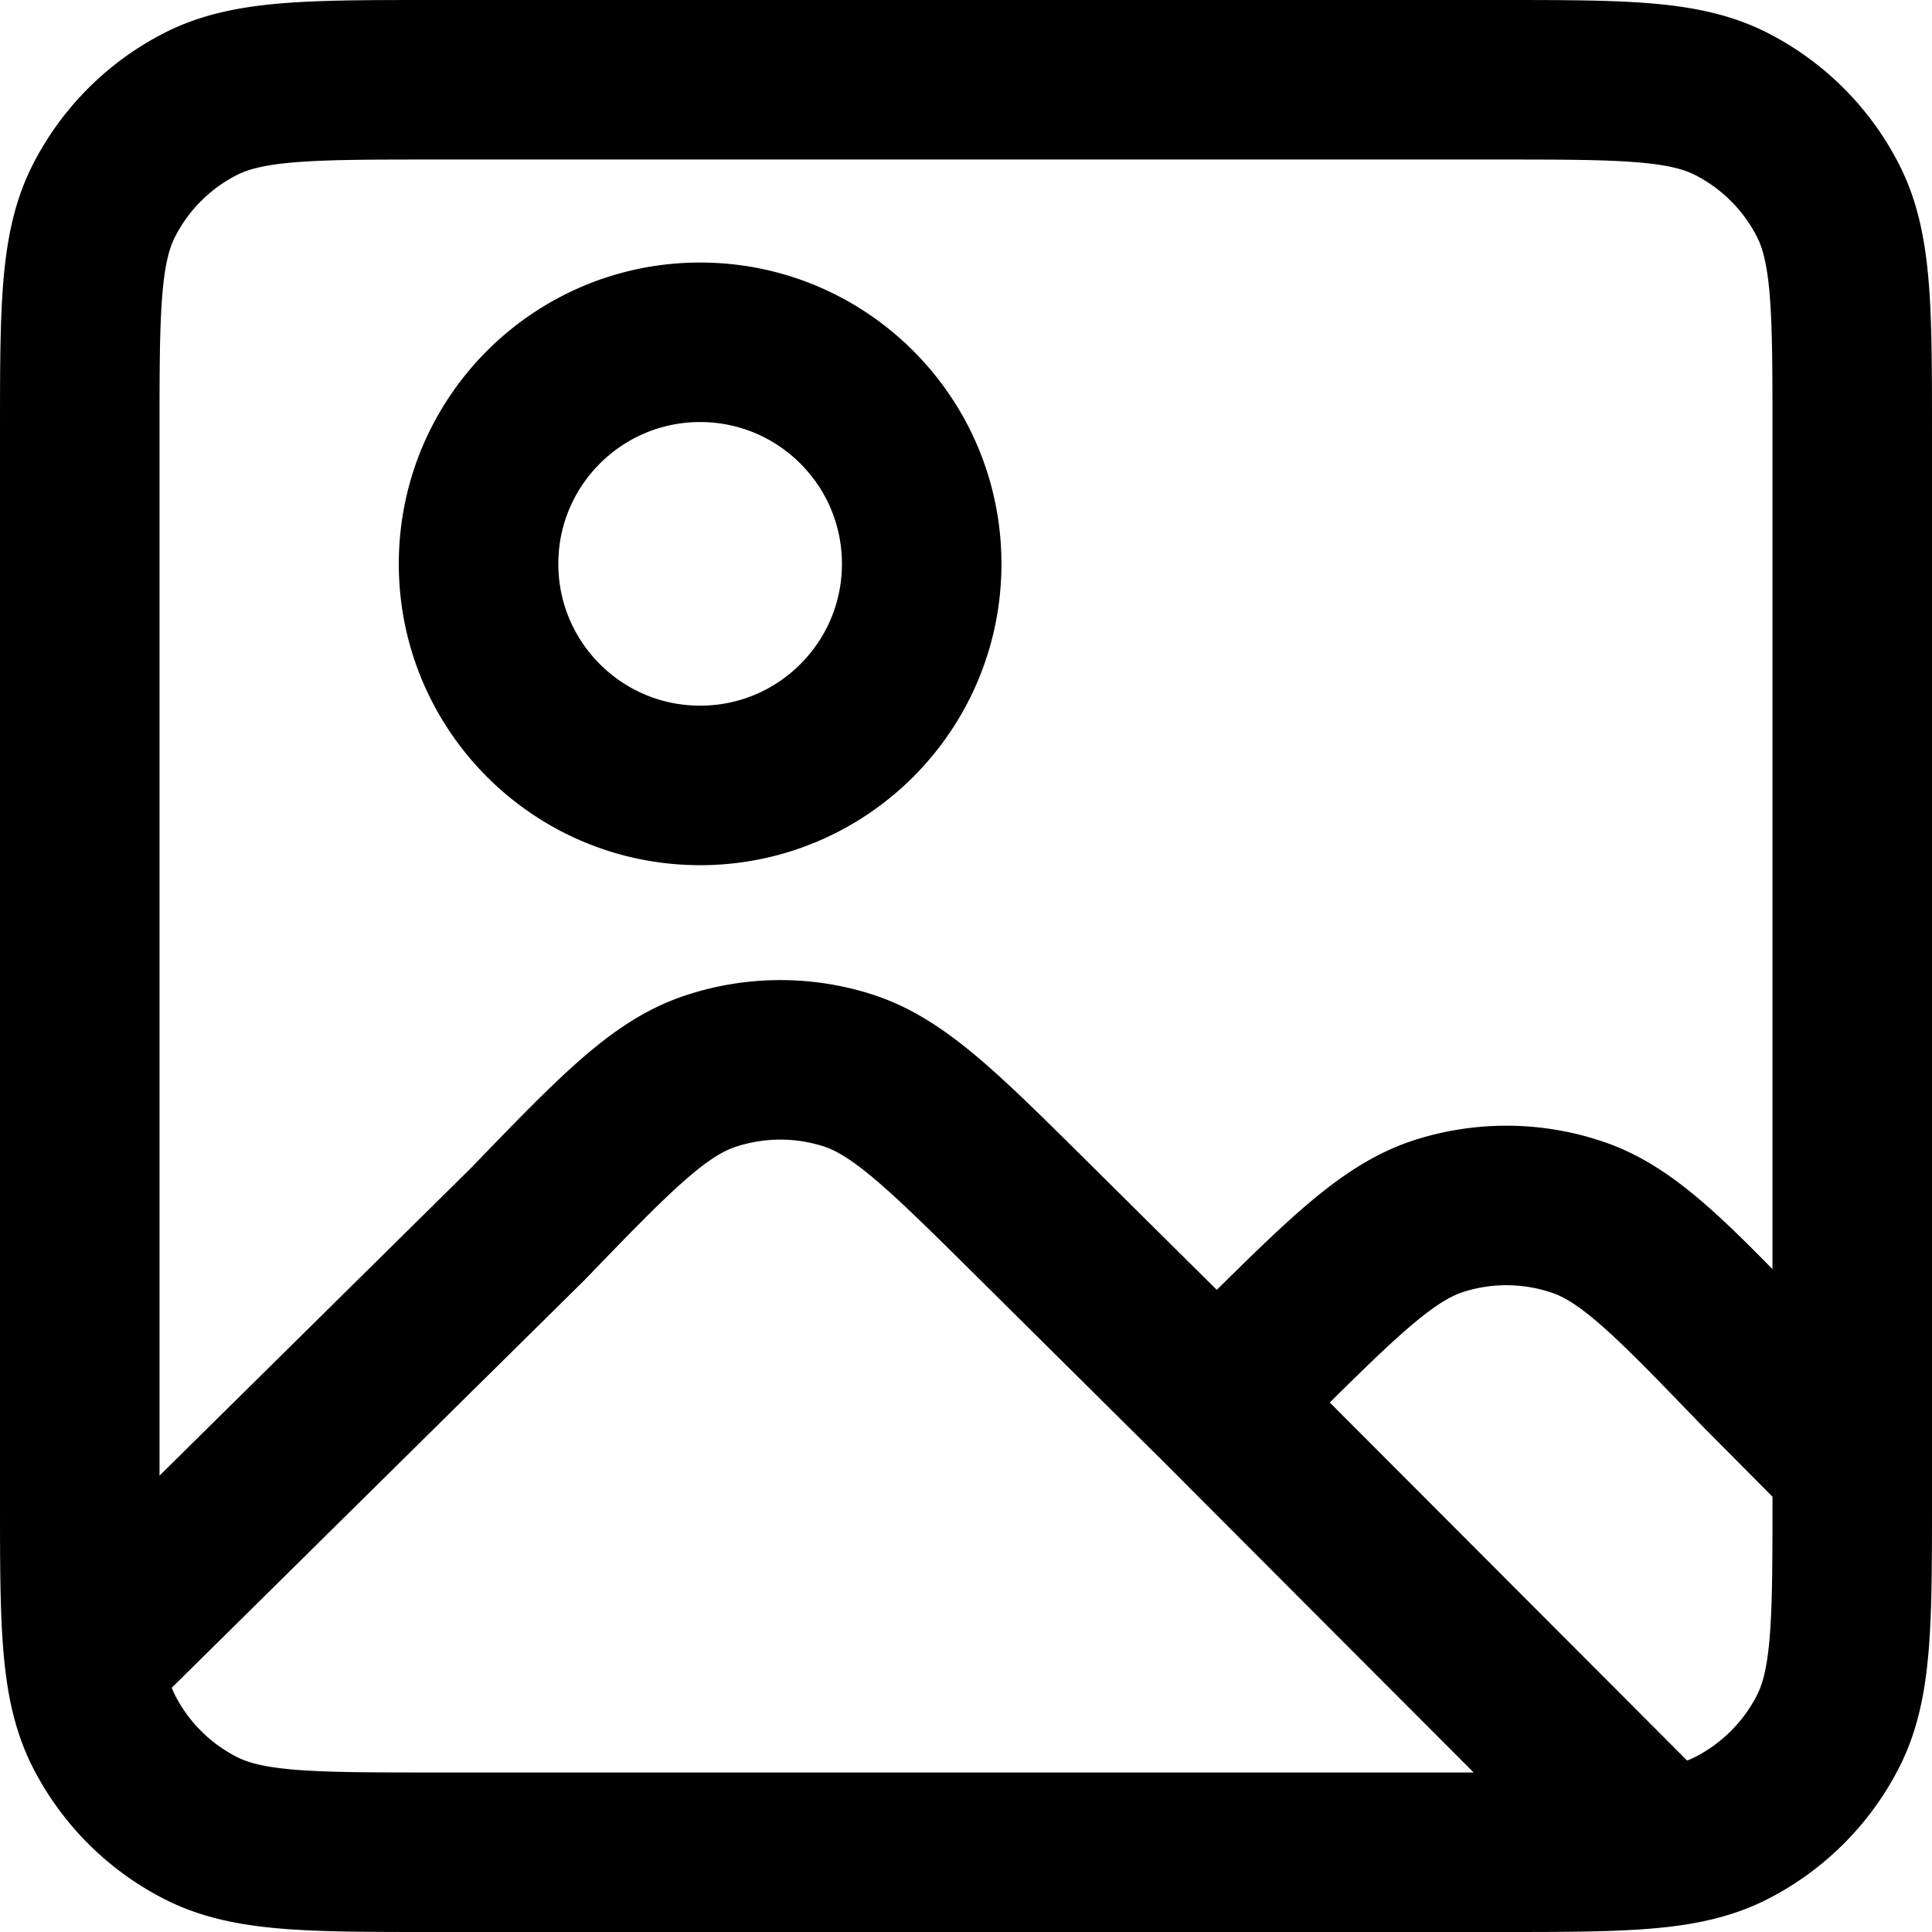 <svg xmlns="http://www.w3.org/2000/svg" viewBox="0 0 581.333 581.333"><path d="m366.13 421.917-55.603-55.137c-26.83-26.61-40.247-39.913-55.64-44.777a66.669 66.669 0 0 0-41.537.45c-15.287 5.197-28.411 18.787-54.66 45.967L25.47 500.003m340.66-78.087 11.38-11.283c26.863-26.64 40.293-39.96 55.707-44.823a66.651 66.651 0 0 1 41.57.48c15.293 5.213 28.417 18.84 54.66 46.09l27.887 28.067m-191.203-18.53 133.703 133.967m0 0c-11.913 1.45-27.357 1.45-49.167 1.45h-320c-37.337 0-56.005 0-70.266-7.267a66.658 66.658 0 0 1-29.134-29.133c-3.001-5.89-4.762-12.53-5.797-20.93m474.364 55.88c8.477-1.03 15.17-2.793 21.1-5.817a66.656 66.656 0 0 0 29.133-29.133c7.267-14.26 7.267-32.93 7.267-70.267v-10.22M25.47 500.003C24 488.07 24 472.583 24 450.666V130.667c0-37.337 0-56.005 7.266-70.266A66.66 66.66 0 0 1 60.4 31.267c14.261-7.266 32.929-7.266 70.266-7.266h320c37.337 0 56.007 0 70.267 7.266a66.658 66.658 0 0 1 29.133 29.134c7.267 14.261 7.267 32.929 7.267 70.266v309.78m-280-270.784c0 36.82-29.847 66.667-66.667 66.667s-66.667-29.847-66.667-66.667 29.847-66.667 66.667-66.667 66.667 29.848 66.667 66.667z" fill="none" stroke="#000" stroke-linecap="round" stroke-linejoin="round" stroke-width="48"/></svg>